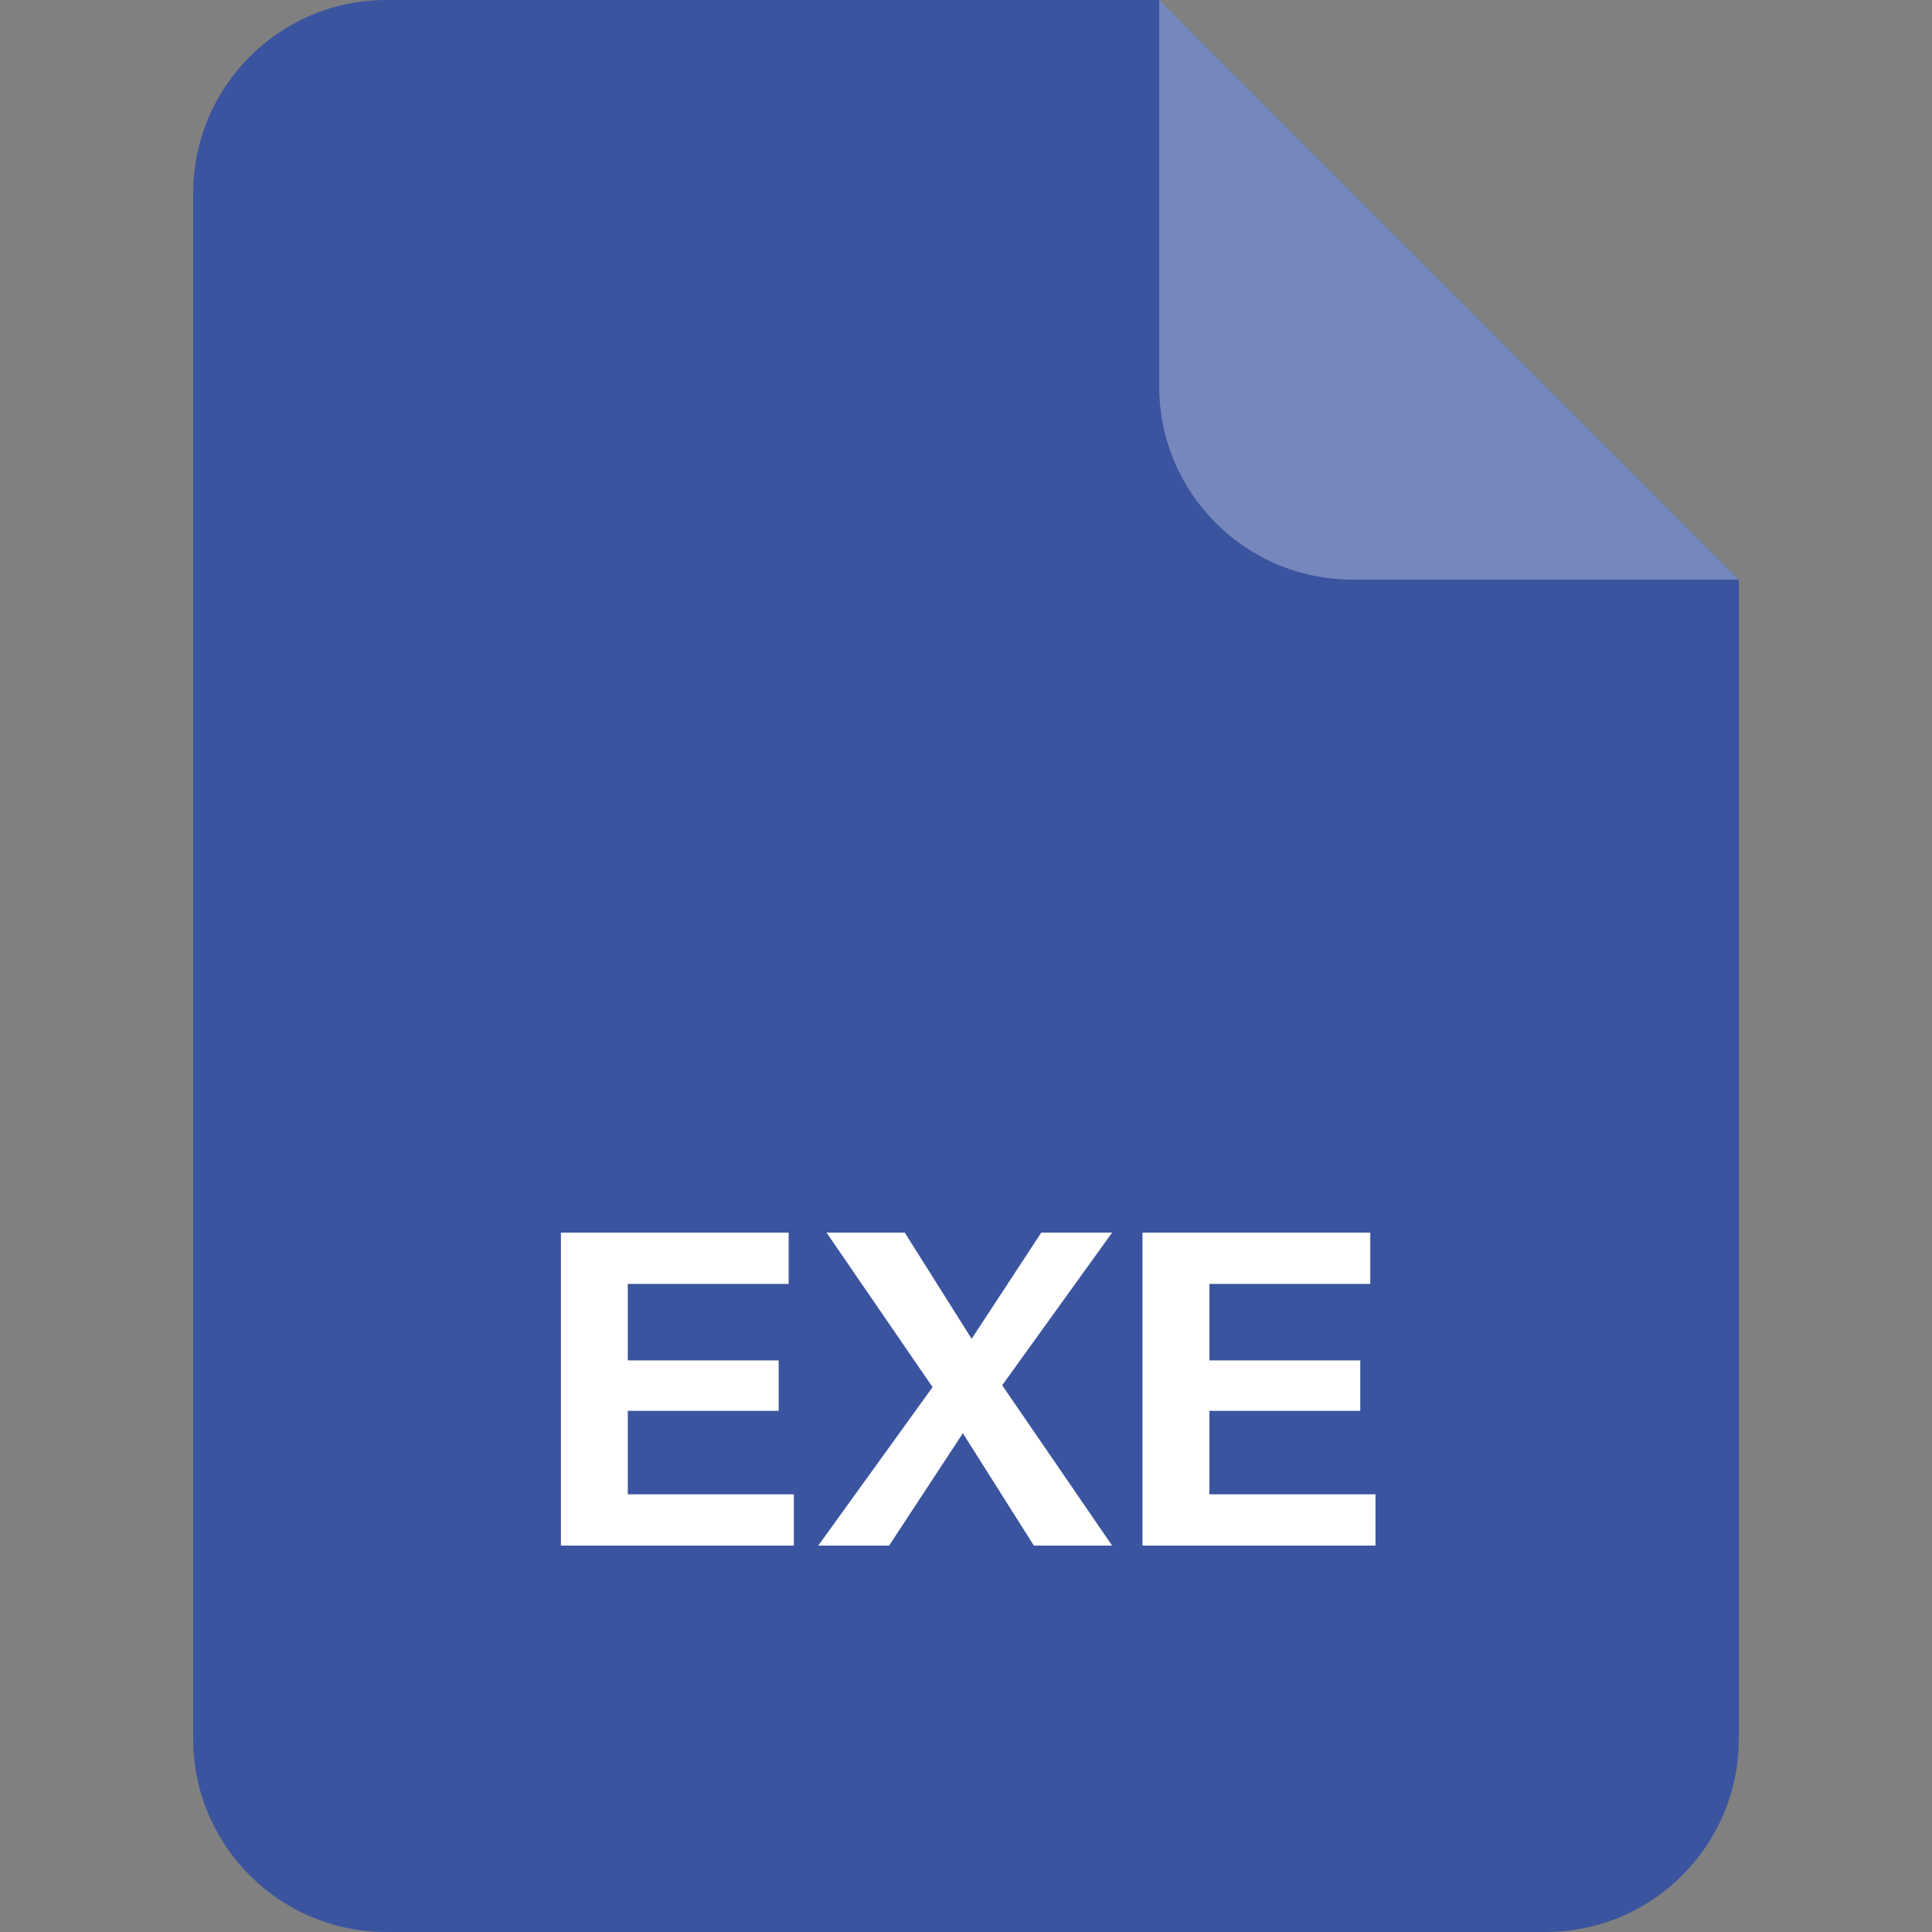 <svg width="40" height="40" viewBox="0 0 40 40" fill="none" xmlns="http://www.w3.org/2000/svg">
<rect x="0" y="0" width="40" height="40" fill="#808080" stroke="none"/>
<path d="M4 4C4 1.791 5.791 0 8 0H24L36 12V36C36 38.209 34.209 40 32 40H8C5.791 40 4 38.209 4 36V4Z" fill="#3B549F"/>
<path opacity="0.3" d="M24 0L36 12H28C25.791 12 24 10.209 24 8V0Z" fill="white"/>
<path d="M11.613 32V25.52H12.998V32H11.613ZM12.261 32V30.938H16.436V32H12.261ZM12.261 29.21V28.166H16.122V29.21H12.261ZM12.261 26.582V25.52H16.328V26.582H12.261Z" fill="white"/>
<path d="M21.405 32L19.614 29.165L17.112 25.52H18.732L20.415 28.193L23.025 32H21.405ZM19.812 28.184L21.558 25.52H23.025L20.271 29.345L19.812 28.184ZM20.127 29.381L18.408 32H16.941L19.668 28.22L20.127 29.381Z" fill="white"/>
<path d="M23.654 32V25.52H25.04V32H23.654ZM24.302 32V30.938H28.478V32H24.302ZM24.302 29.21V28.166H28.163V29.21H24.302ZM24.302 26.582V25.52H28.37V26.582H24.302Z" fill="white"/>
</svg>
